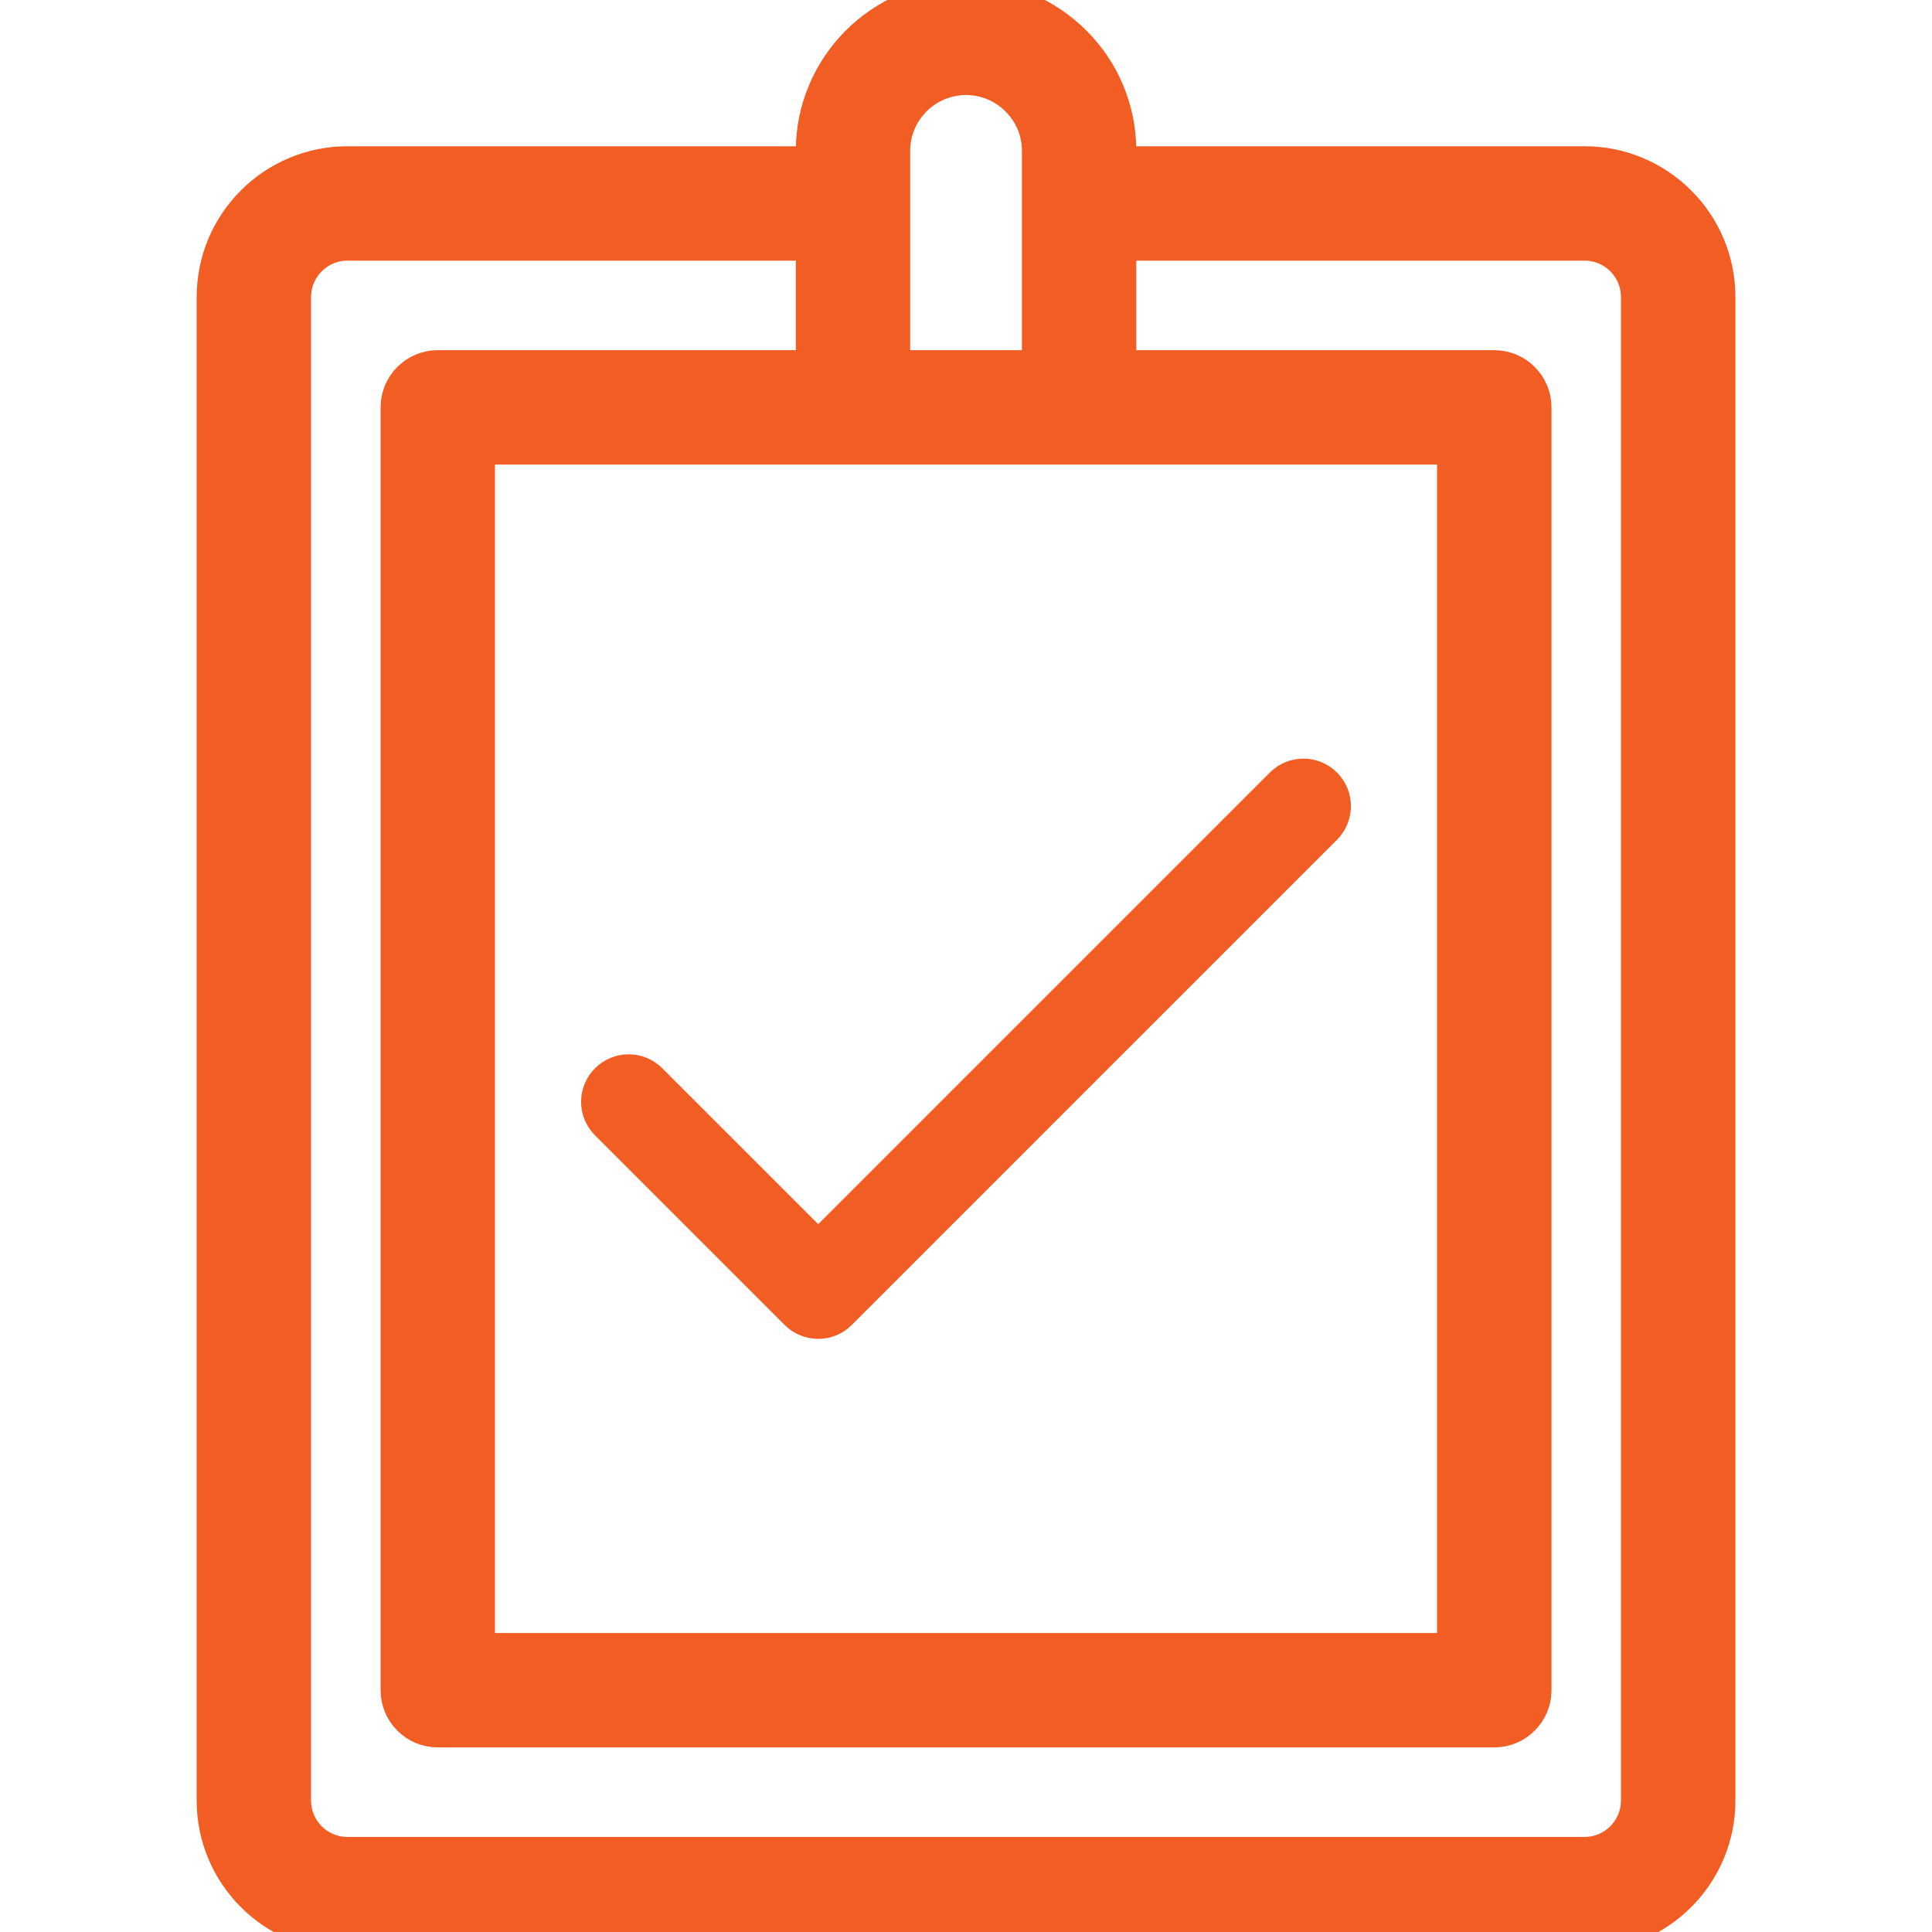 <svg width="20" height="20" viewBox="0 0 20 20" fill="none" xmlns="http://www.w3.org/2000/svg">
<g clip-path="url(#clip0_654_18547)">
<path d="M16.403 1.714H11.563V1.563C11.563 1.145 11.4 0.752 11.105 0.458C10.81 0.163 10.418 0 10 0C9.139 0 8.438 0.701 8.438 1.563V1.714H3.597C2.846 1.714 2.236 2.324 2.236 3.075V18.639C2.236 19.39 2.846 20 3.597 20H16.403C17.154 20 17.765 19.39 17.765 18.639V3.075C17.765 2.324 17.154 1.714 16.403 1.714ZM9.222 1.563C9.222 1.133 9.571 0.784 10 0.784C10.208 0.784 10.404 0.865 10.551 1.013C10.698 1.159 10.779 1.355 10.779 1.563V3.825H9.222V1.563ZM8.83 4.609H11.171H15.076V17.105H4.924V4.609H8.83ZM16.98 18.639C16.98 18.957 16.721 19.216 16.403 19.216H3.597C3.279 19.216 3.02 18.957 3.02 18.639V3.075C3.02 2.757 3.279 2.498 3.597 2.498H8.438V3.825H4.532C4.315 3.825 4.14 4.001 4.14 4.217V17.497C4.14 17.713 4.315 17.889 4.532 17.889H15.469C15.685 17.889 15.861 17.713 15.861 17.497V4.217C15.861 4.001 15.685 3.825 15.469 3.825H11.563V2.498H16.404C16.722 2.498 16.98 2.757 16.98 3.075V18.639H16.98Z" fill="#F15D22" stroke="#F15D22" stroke-width="0.4"/>
<path d="M13.77 8.068C13.617 7.915 13.369 7.915 13.216 8.068L8.47 12.814L6.785 11.129C6.632 10.976 6.384 10.976 6.231 11.129C6.077 11.282 6.077 11.53 6.231 11.683L8.193 13.645C8.27 13.722 8.37 13.76 8.47 13.76C8.571 13.76 8.671 13.722 8.747 13.645L13.77 8.622C13.923 8.469 13.923 8.221 13.77 8.068Z" fill="#F15D22" stroke="#F15D22" stroke-width="0.2"/>
</g>
<defs>
<clipPath id="clip0_654_18547">
<rect width="20" height="20" fill="white"/>
</clipPath>
</defs>
</svg>
